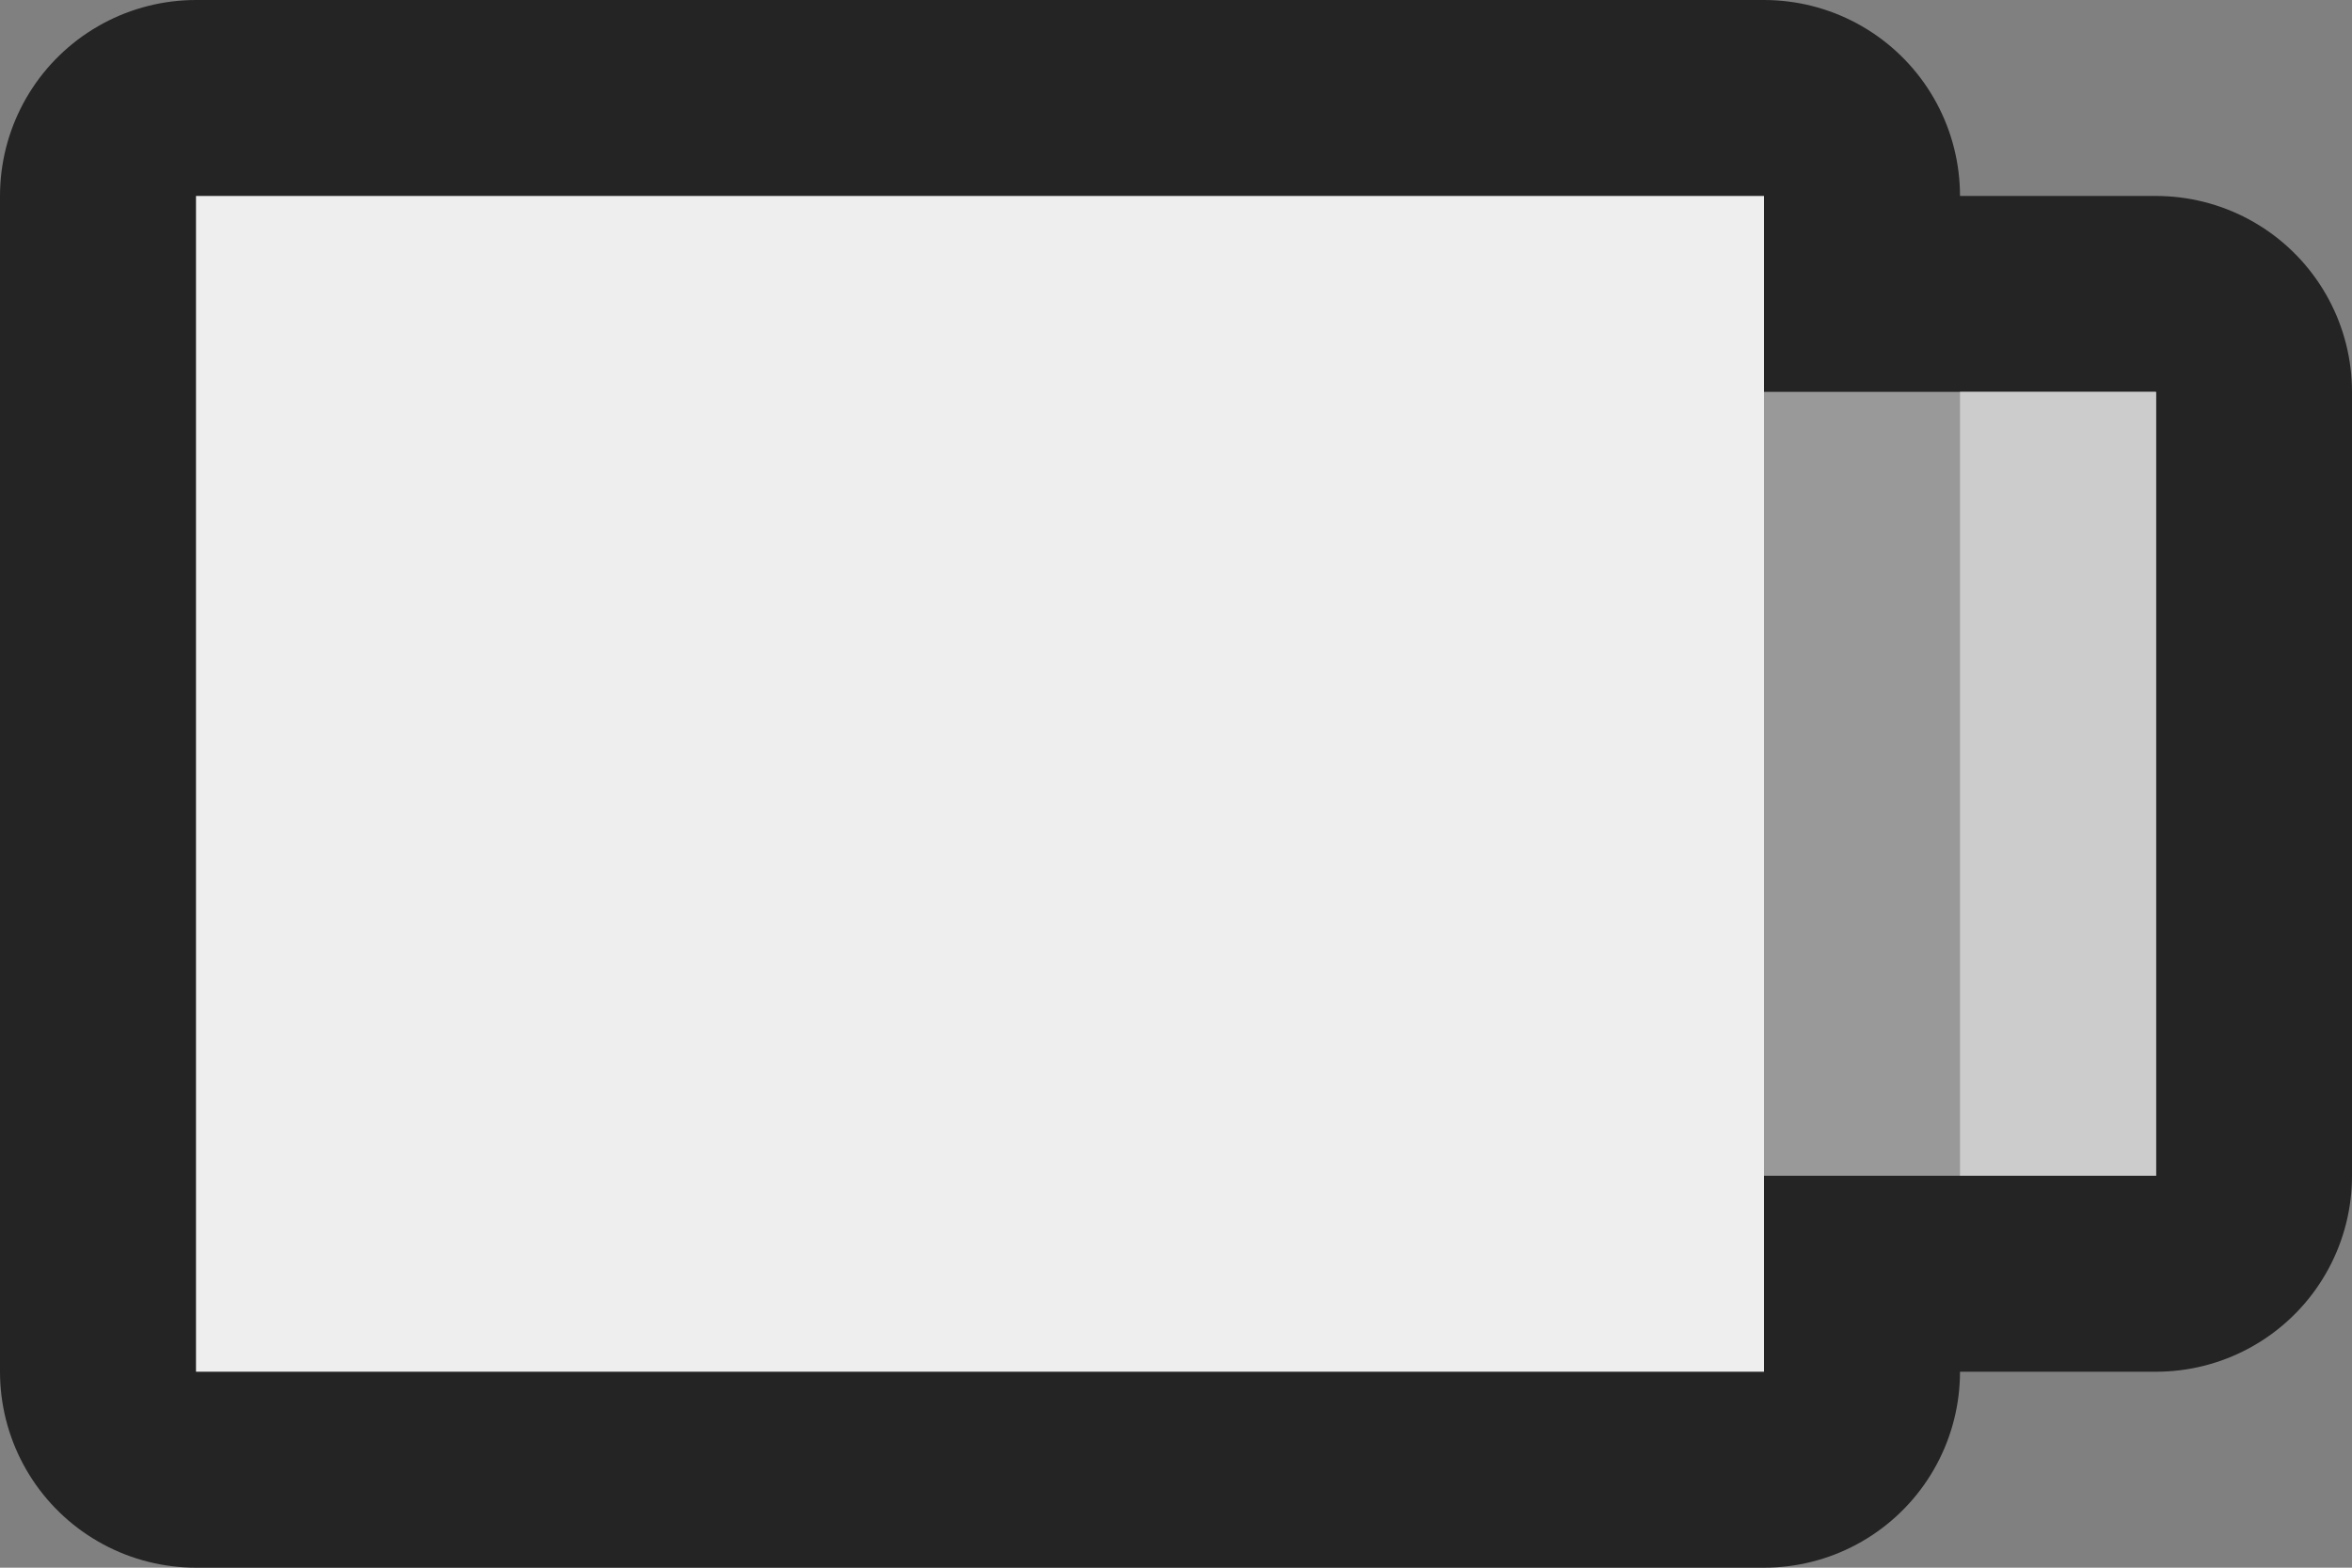 <?xml version="1.0" encoding="UTF-8" standalone="no"?>
<svg xmlns:xlink="http://www.w3.org/1999/xlink" height="8.0px" width="12.0px" xmlns="http://www.w3.org/2000/svg">
  <rect width="100%" height="100%" fill="#808080" stroke="none"/>
  <g transform="matrix(1, 0, 0, 1, 2.0, 4.0)">
    <path d="M9.0 -2.0 L9.0 2.0 7.0 2.0 7.0 3.0 -1.0 3.0 -1.0 -3.0 7.0 -3.0 7.0 -2.0 9.0 -2.0" fill="none" stroke="#242424" stroke-linecap="round" stroke-linejoin="round" stroke-width="2.0"/>
    <path d="M7.0 -3.0 L7.0 3.0 -1.0 3.0 -1.0 -3.0 7.0 -3.0" fill="#eeeeee" fill-rule="evenodd" stroke="none"/>
    <path d="M9.0 -2.0 L9.0 2.0 7.0 2.0 7.0 -2.0 9.0 -2.0" fill="#cccccc" fill-rule="evenodd" stroke="none"/>
    <path d="M8.0 -2.0 L9.0 -2.0 9.0 2.0 8.0 2.0 8.0 -2.0" fill="#cccccc" fill-rule="evenodd" stroke="none"/>
    <path d="M8.0 2.0 L7.0 2.0 7.0 -2.0 8.0 -2.0 8.0 2.0" fill="#000000" fill-opacity="0.251" fill-rule="evenodd" stroke="none"/>
  </g>
</svg>
